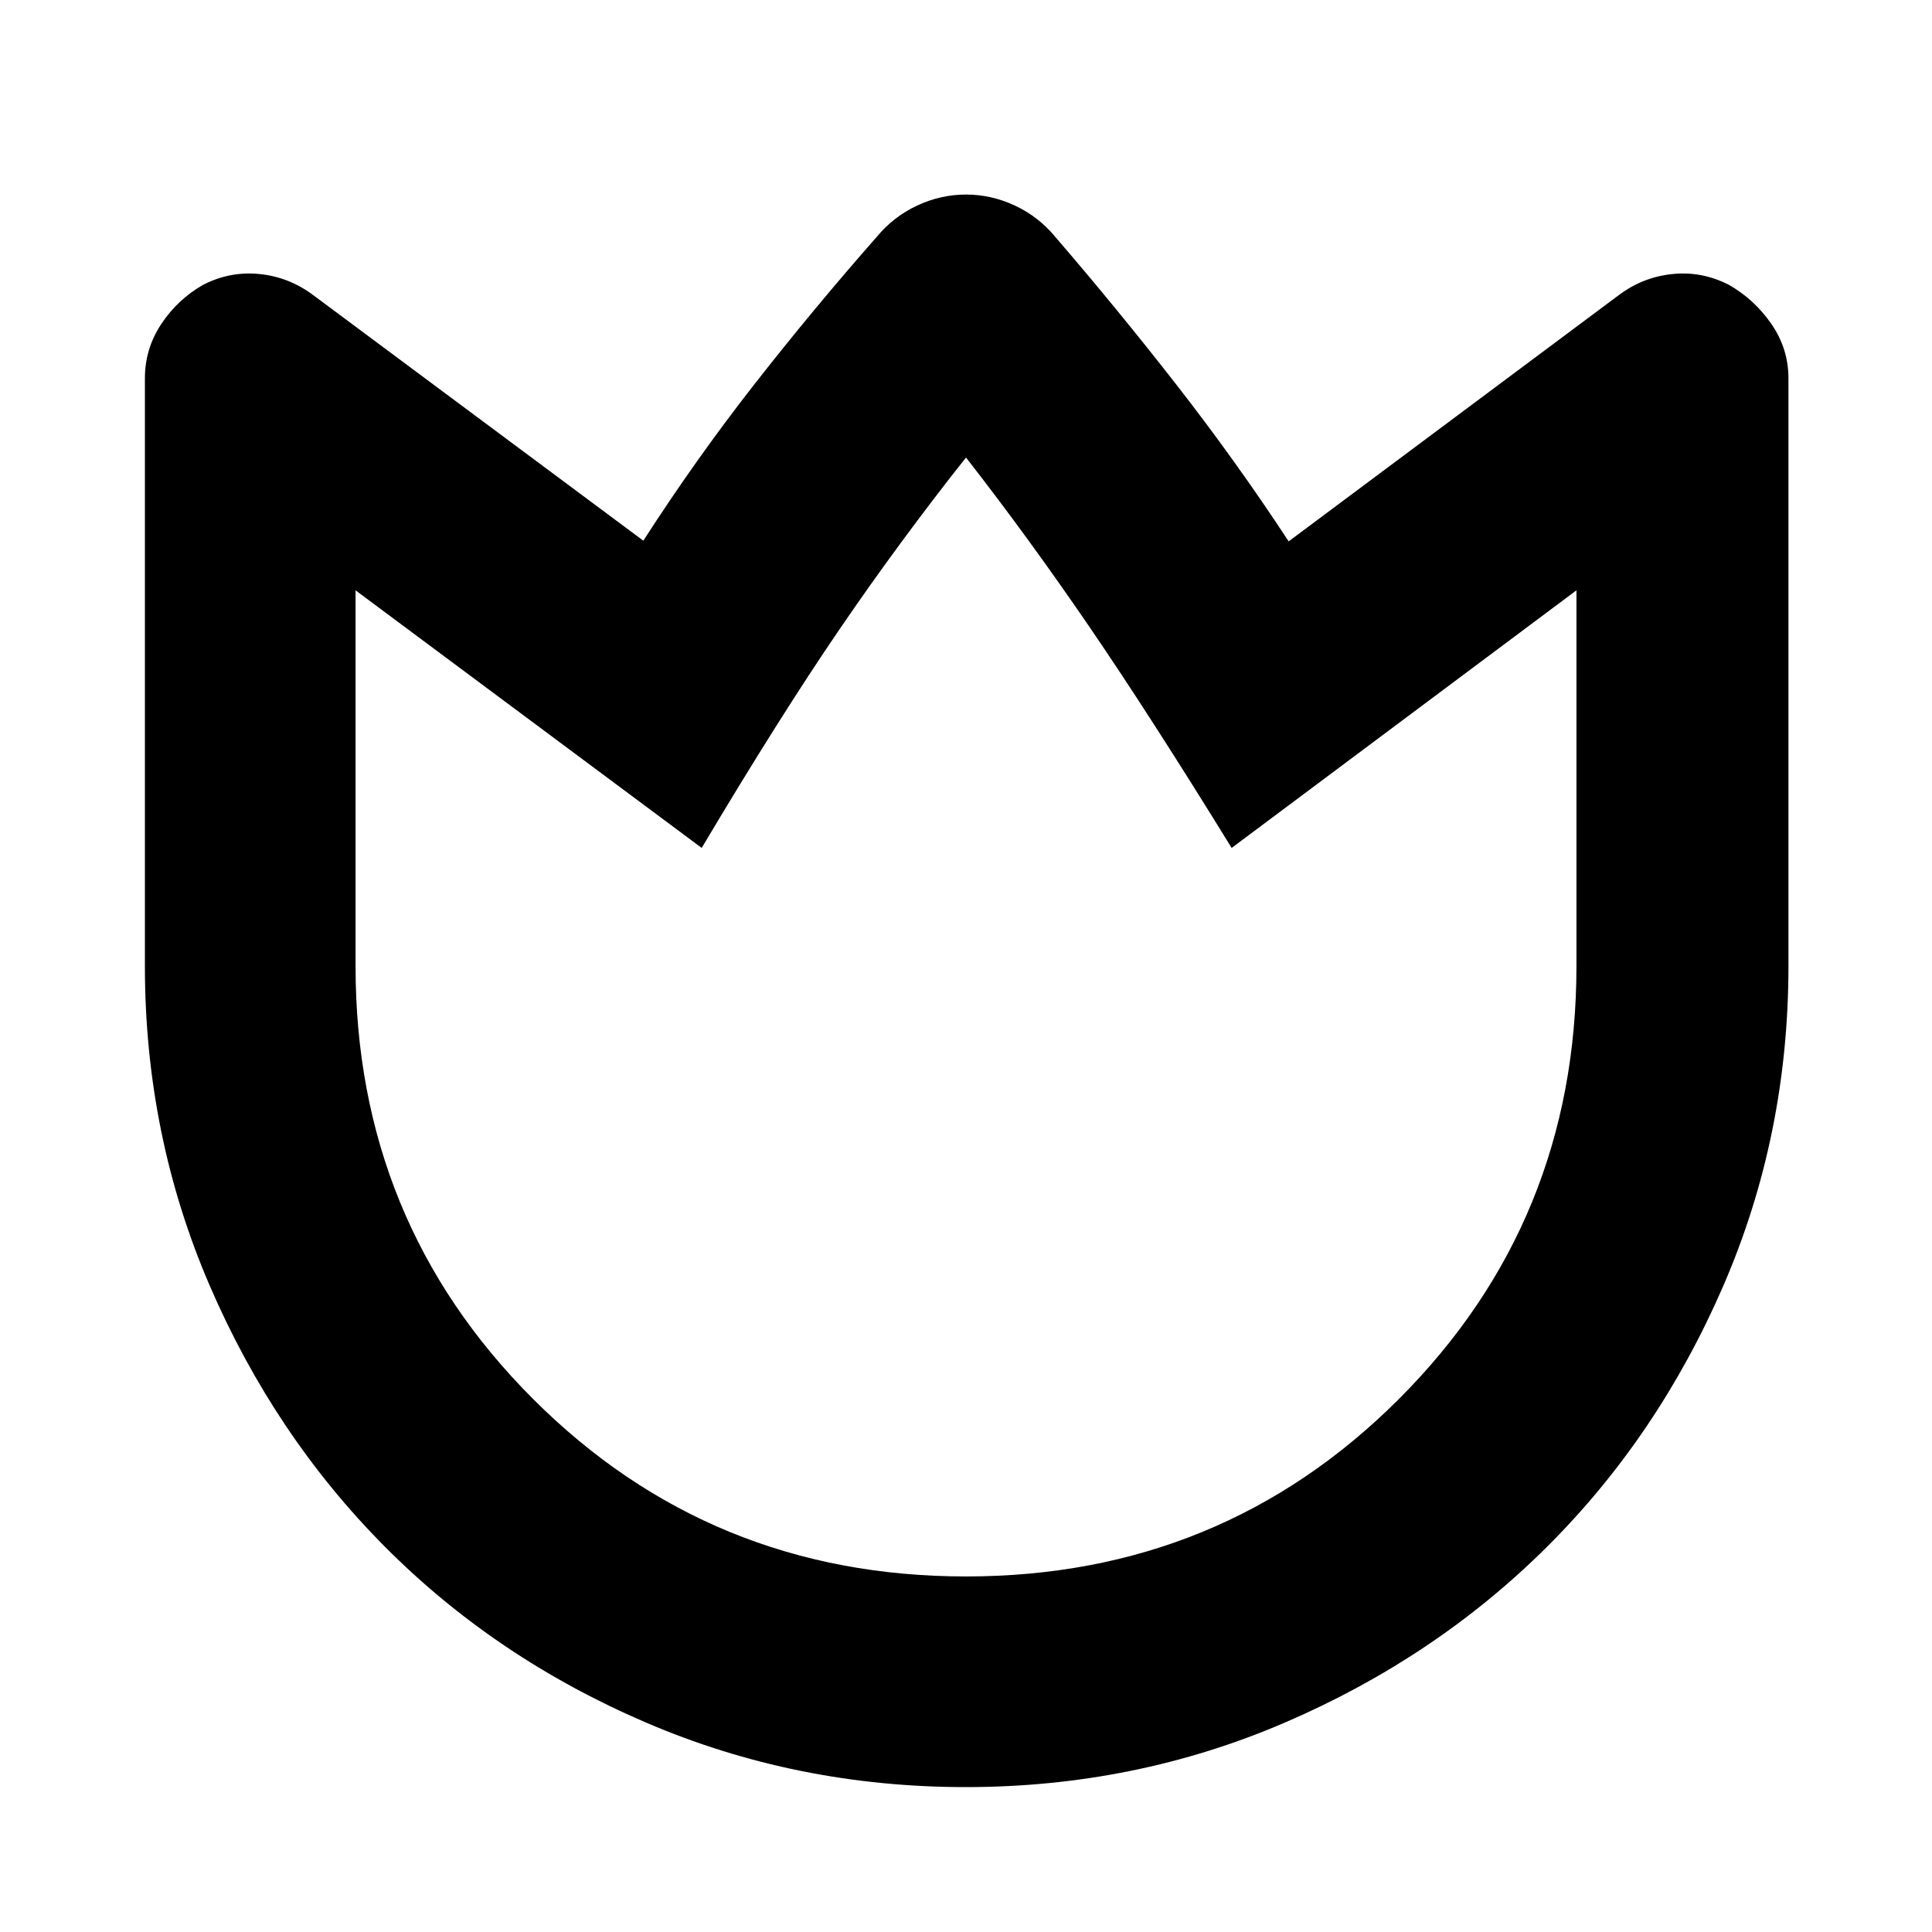 <svg xmlns="http://www.w3.org/2000/svg" height="40" viewBox="0 -960 960 960" width="40"><path d="M524.33-842.33q31 36 60.36 73.66T640.33-691l164-122.33q12-9 26.67-10.5 14.67-1.5 28 5.33 12.67 7.17 21.17 19.45 8.5 12.28 8.5 27.05v292q0 84.3-32.42 159.04-32.43 74.73-87.67 129.68-55.25 54.95-129.88 87.11Q564.06-72 479.86-72q-84.19 0-158.92-32.09-74.72-32.09-129.66-87.33-54.95-55.25-87.11-129.84Q72-395.85 72-480v-292q0-14.77 8.17-27.05 8.16-12.28 20.83-19.45 13.33-6.83 28-5.33t26.67 10.5l164 122q25.95-40.34 55.14-77.67t60.86-73.33q8.36-10.08 20.07-15.54 11.71-5.46 24.26-5.46t24.26 5.46q11.71 5.46 20.07 15.54ZM480-176.67q126.92 0 215.13-88.2 88.2-88.21 88.2-215.13v-186.67L612-538.67q-40.67-66-71-110.33t-61-83.67q-33 41.67-62.83 85.34-29.84 43.66-68.5 108.66l-172-128V-480q0 126.92 88.2 215.13 88.21 88.2 215.13 88.2ZM480-455Z"/></svg>